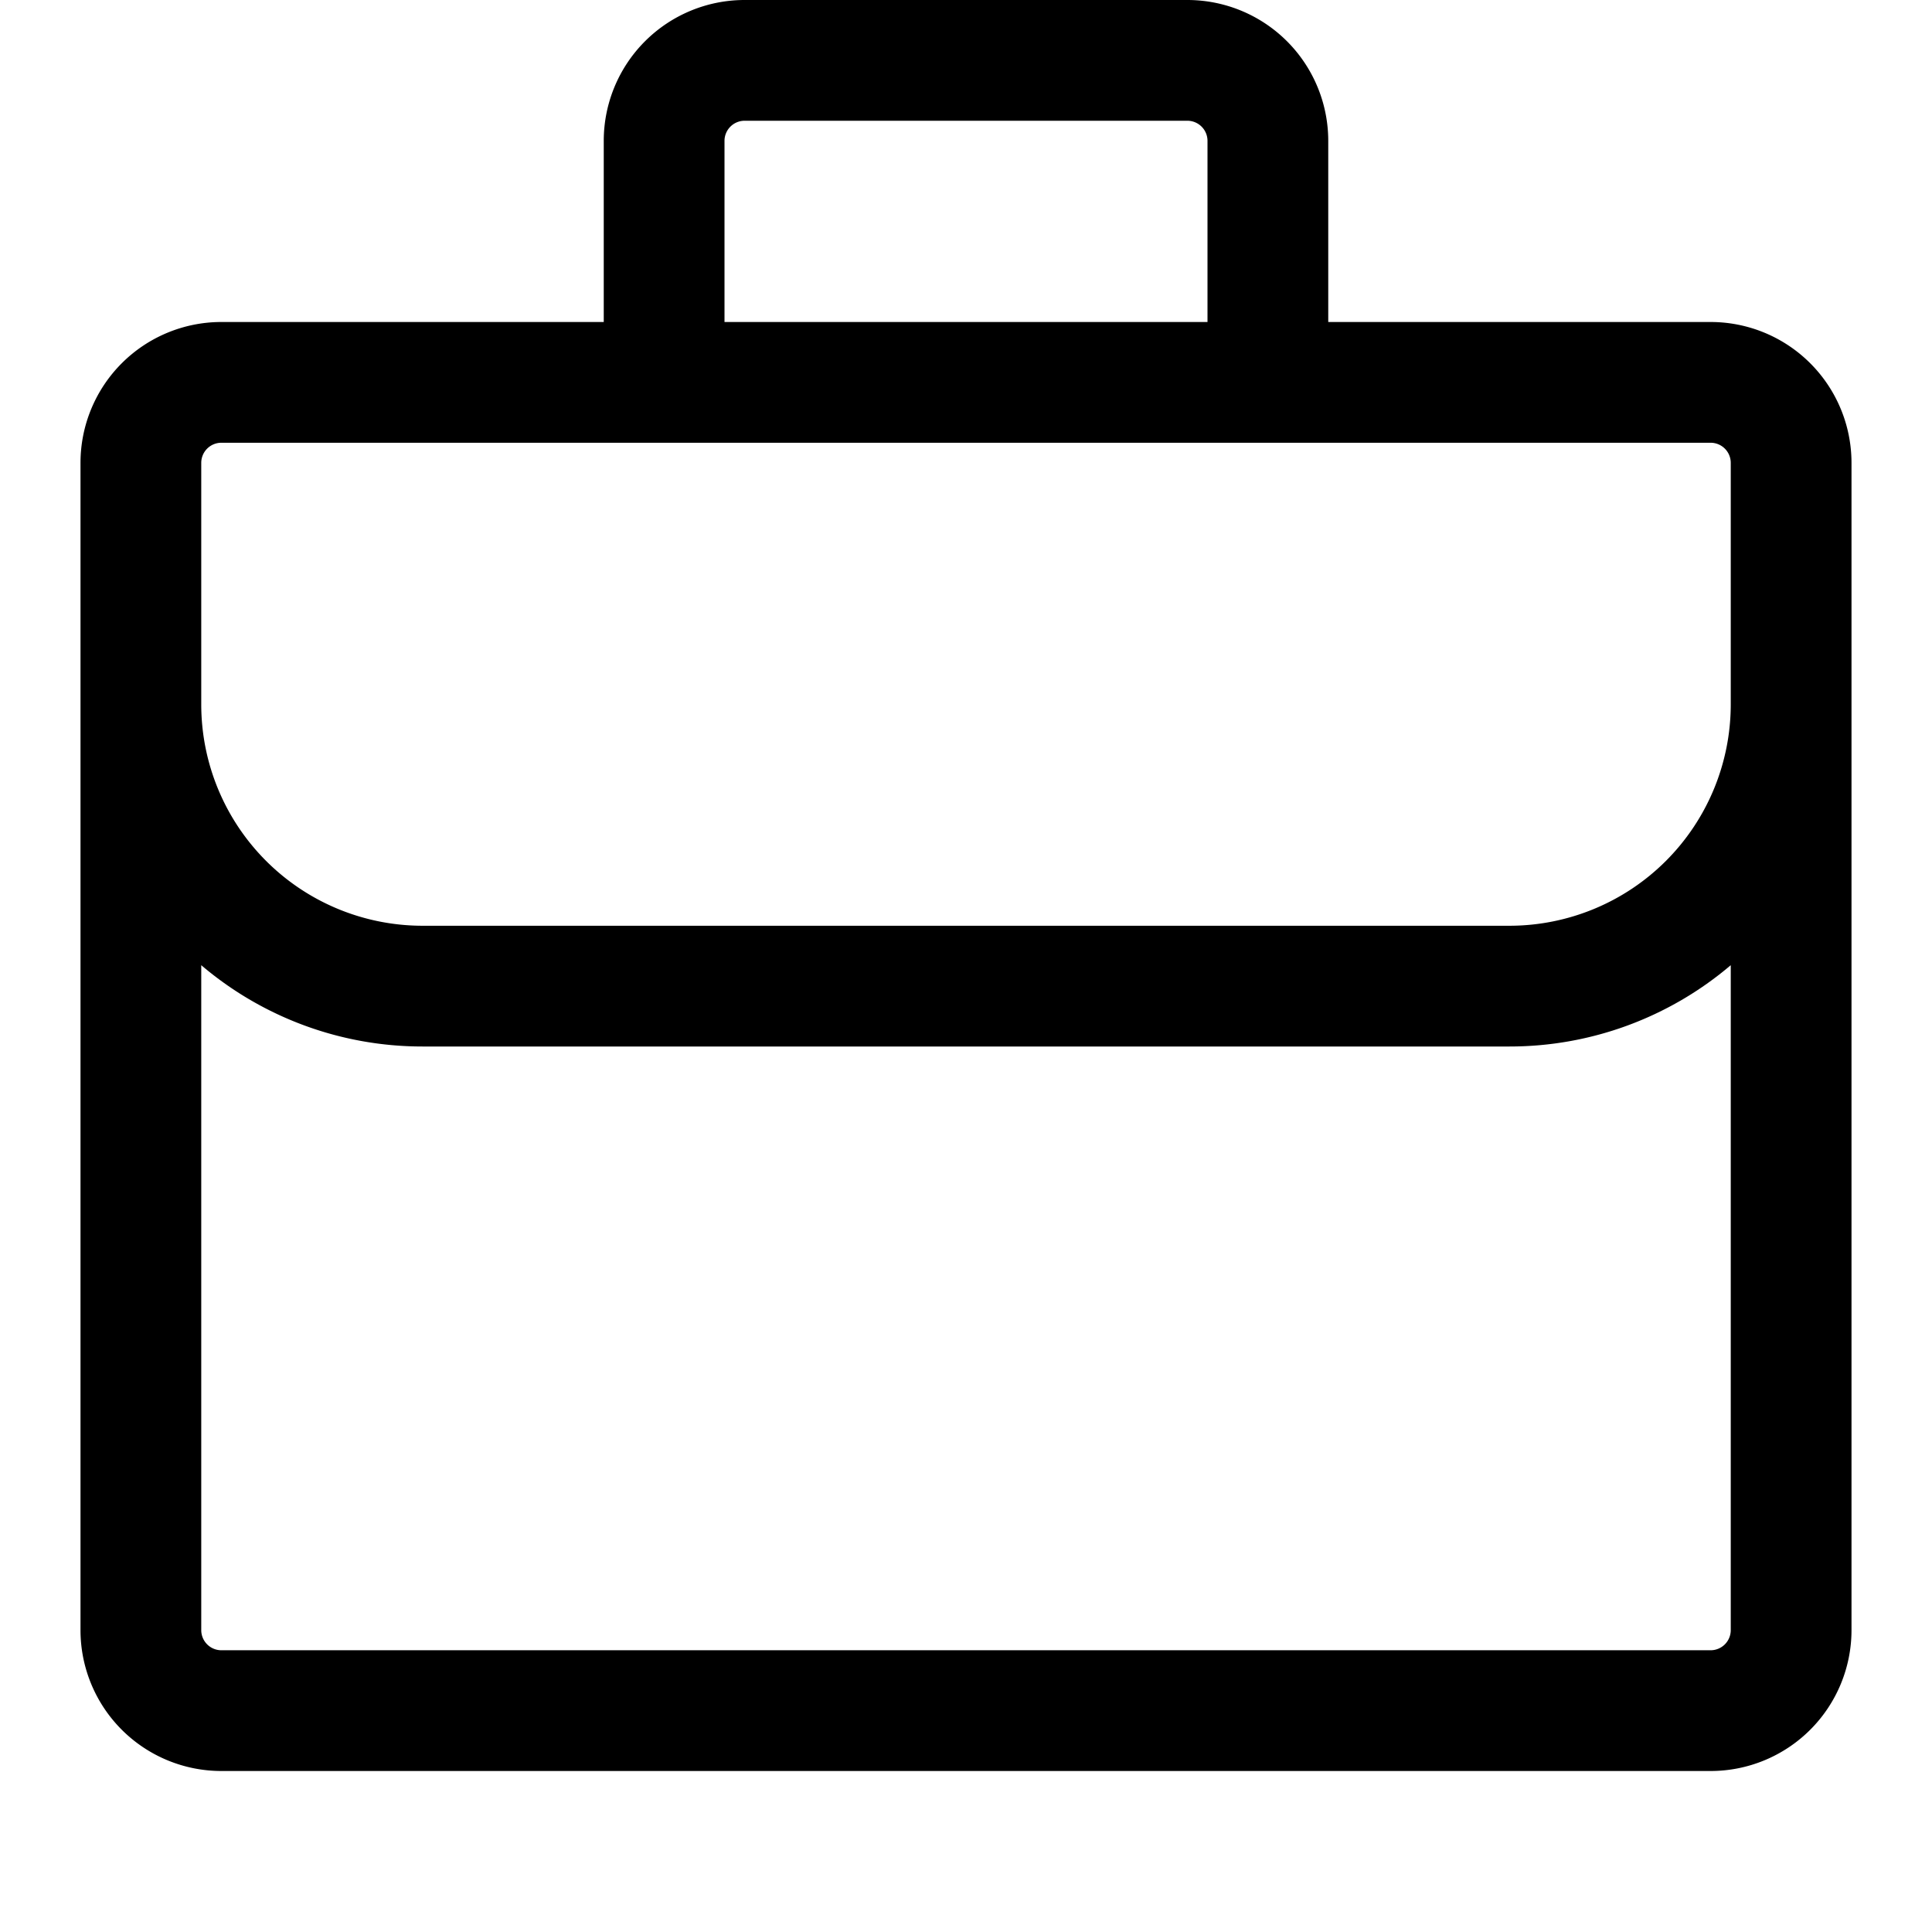<svg xmlns="http://www.w3.org/2000/svg" width="24" height="24" viewBox="0 0 24 24"><path d="M9.25 0A1.75 1.75 0 0 0 7.5 1.75V4H2.75A1.75 1.75 0 0 0 1 5.75v14.5A1.75 1.75 0 0 0 2.75 22h18.5A1.75 1.75 0 0 0 23 20.25V5.75A1.75 1.75 0 0 0 21.25 4H16.5V1.75A1.75 1.75 0 0 0 14.75 0zm0 1.5h5.5a.25.25 0 0 1 .25.25V4H9V1.75a.25.25 0 0 1 .25-.25zm-6.5 4h18.5a.25.25 0 0 1 .25.25v3a2.75 2.75 0 0 1-2.75 2.75H5.25A2.75 2.75 0 0 1 2.5 8.75v-3a.25.25 0 0 1 .25-.25zm-.25 6.49A4.24 4.24 0 0 0 5.25 13h13.5a4.24 4.24 0 0 0 2.75-1.01v8.26a.25.25 0 0 1-.25.25H2.75a.25.25 0 0 1-.25-.25z"/></svg>